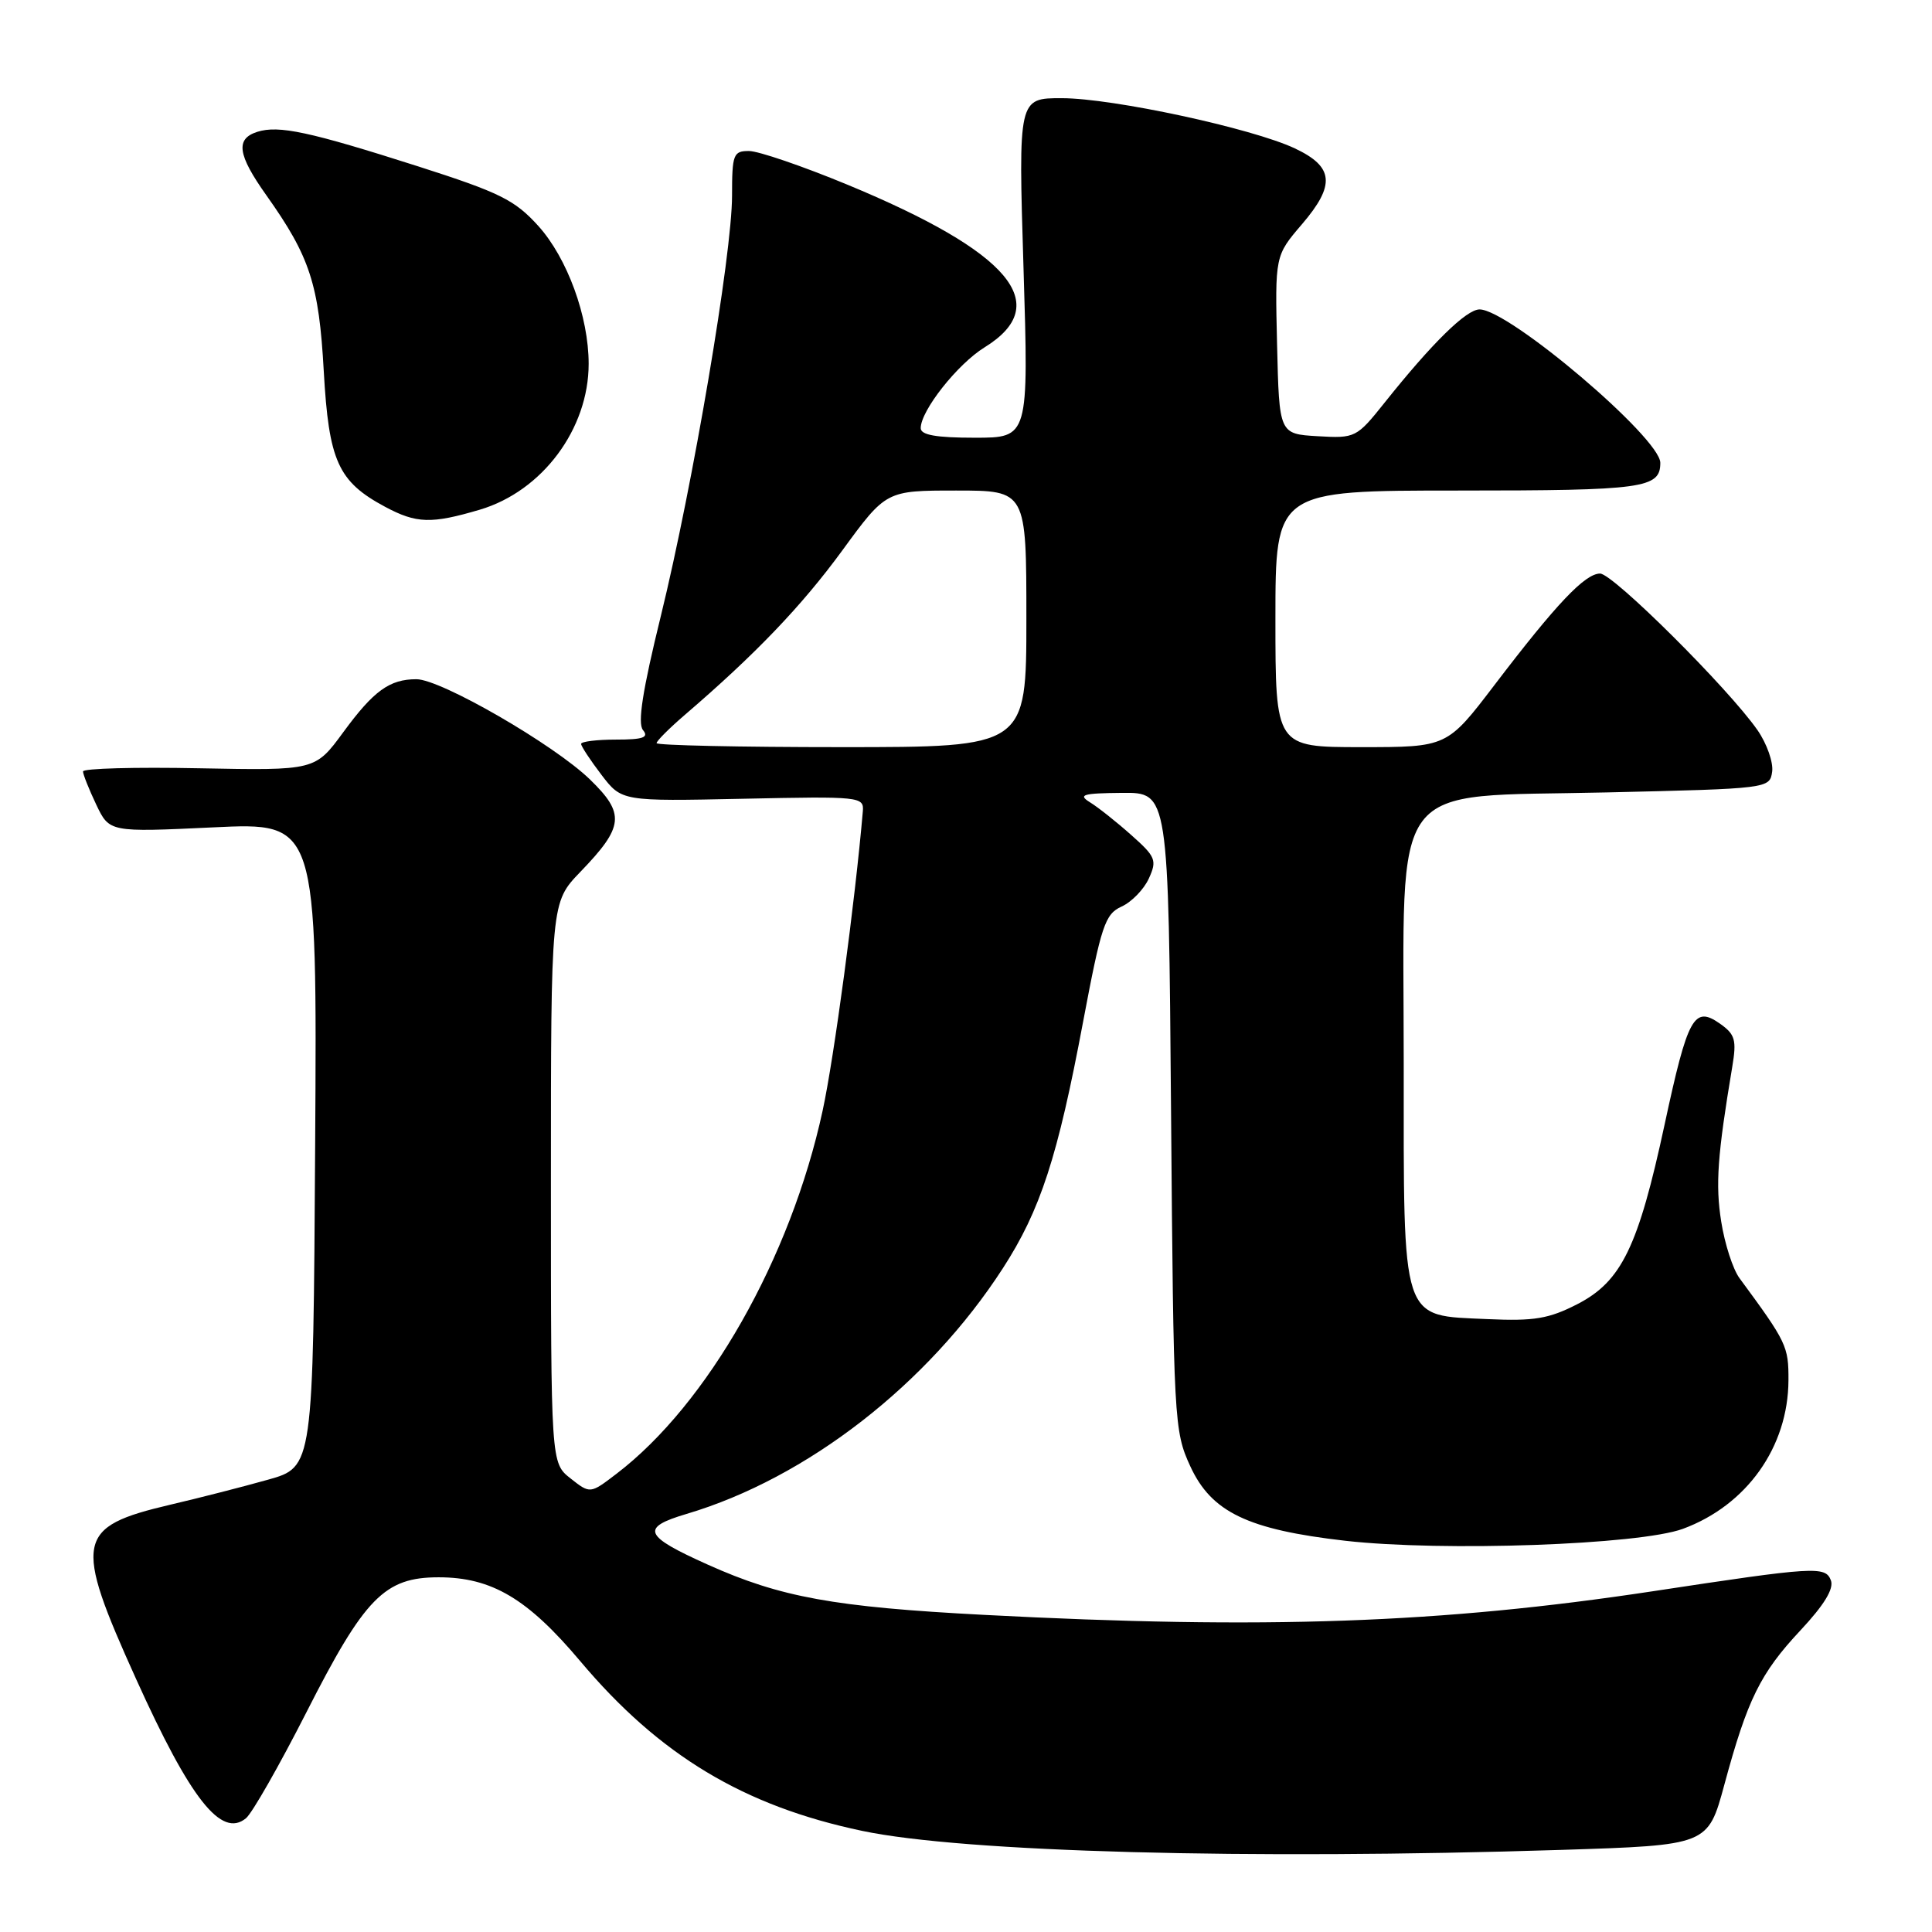 <?xml version="1.0" encoding="UTF-8" standalone="no"?>
<!DOCTYPE svg PUBLIC "-//W3C//DTD SVG 1.1//EN" "http://www.w3.org/Graphics/SVG/1.1/DTD/svg11.dtd" >
<svg xmlns="http://www.w3.org/2000/svg" xmlns:xlink="http://www.w3.org/1999/xlink" version="1.1" viewBox="0 0 256 256">
 <g >
 <path fill="currentColor"
d=" M 206.91 245.12 C 226.31 244.50 226.31 244.50 228.48 236.50 C 231.55 225.16 233.25 221.72 238.56 216.04 C 241.72 212.66 243.03 210.51 242.60 209.40 C 241.87 207.50 240.52 207.58 219.00 210.85 C 190.92 215.10 167.57 215.93 130.42 213.98 C 110.52 212.94 103.42 211.65 93.78 207.32 C 85.27 203.50 84.82 202.43 90.98 200.60 C 106.92 195.87 122.97 183.40 132.88 168.06 C 137.86 160.36 140.15 153.33 143.52 135.37 C 145.92 122.64 146.42 121.13 148.60 120.13 C 149.94 119.53 151.57 117.85 152.23 116.40 C 153.33 113.99 153.14 113.52 149.89 110.64 C 147.95 108.91 145.49 106.96 144.43 106.31 C 142.80 105.30 143.47 105.11 148.67 105.06 C 154.83 105.00 154.83 105.00 155.17 147.25 C 155.50 188.33 155.57 189.63 157.72 194.29 C 160.52 200.37 165.33 202.68 178.26 204.16 C 191.15 205.62 217.22 204.70 222.99 202.58 C 231.45 199.46 236.94 191.74 236.98 182.90 C 237.00 178.38 236.75 177.86 230.49 169.36 C 229.62 168.18 228.53 164.81 228.07 161.87 C 227.29 156.97 227.57 153.07 229.53 141.38 C 230.13 137.79 229.92 137.06 227.89 135.63 C 224.46 133.23 223.64 134.73 220.57 149.00 C 217.08 165.22 214.86 169.80 209.00 172.81 C 205.24 174.74 203.29 175.07 197.14 174.79 C 185.53 174.26 186.00 175.68 186.00 140.78 C 186.00 102.54 183.64 105.68 212.89 105.00 C 234.36 104.50 234.50 104.49 234.82 102.25 C 234.99 101.02 234.12 98.54 232.88 96.75 C 229.04 91.23 213.73 76.00 212.02 76.00 C 210.02 76.00 206.23 80.00 198.04 90.75 C 191.75 99.00 191.75 99.00 180.38 99.00 C 169.00 99.00 169.00 99.00 169.00 82.00 C 169.00 65.00 169.00 65.00 193.30 65.00 C 217.79 65.00 220.00 64.70 220.00 61.33 C 220.00 58.03 199.94 41.00 196.05 41.00 C 194.30 41.00 189.77 45.45 183.51 53.30 C 179.75 58.01 179.60 58.09 174.59 57.80 C 169.50 57.50 169.50 57.50 169.22 45.70 C 168.94 33.89 168.94 33.89 172.51 29.72 C 176.98 24.50 176.75 22.10 171.57 19.66 C 165.89 16.99 147.47 13.02 140.71 13.01 C 134.93 13.00 134.93 13.00 135.62 35.50 C 136.31 58.00 136.31 58.00 129.16 58.00 C 124.04 58.00 122.00 57.64 122.00 56.73 C 122.00 54.41 126.88 48.23 130.47 46.02 C 139.69 40.32 133.83 33.39 112.26 24.46 C 106.34 22.01 100.49 20.01 99.25 20.01 C 97.17 20.00 97.00 20.45 97.00 25.92 C 97.00 33.72 91.83 64.22 87.56 81.64 C 85.14 91.49 84.46 95.85 85.20 96.74 C 86.01 97.72 85.22 98.00 81.62 98.00 C 79.08 98.00 77.00 98.26 77.00 98.57 C 77.00 98.88 78.21 100.72 79.69 102.66 C 82.38 106.18 82.38 106.18 98.44 105.84 C 113.99 105.51 114.49 105.56 114.33 107.50 C 113.31 119.39 110.51 140.25 109.00 147.18 C 104.76 166.72 93.77 186.07 81.68 195.29 C 78.20 197.95 78.20 197.95 75.60 195.90 C 73.00 193.85 73.00 193.85 73.00 156.72 C 73.00 119.58 73.00 119.58 76.89 115.54 C 82.69 109.53 82.86 107.83 78.16 103.27 C 73.40 98.66 58.42 90.00 55.18 90.00 C 51.62 90.00 49.52 91.52 45.48 97.03 C 41.76 102.10 41.76 102.10 26.38 101.80 C 17.92 101.63 11.00 101.82 11.00 102.22 C 11.00 102.61 11.79 104.59 12.75 106.61 C 14.50 110.28 14.50 110.28 28.26 109.63 C 42.02 108.97 42.02 108.97 41.76 151.68 C 41.50 194.39 41.50 194.39 35.50 196.07 C 32.20 197.00 26.38 198.49 22.57 199.38 C 10.06 202.32 9.71 204.07 18.03 222.47 C 25.24 238.43 29.34 243.62 32.60 240.92 C 33.42 240.24 37.02 233.92 40.60 226.89 C 48.33 211.68 50.95 209.00 58.12 209.00 C 65.15 209.00 69.91 211.82 76.90 220.13 C 87.39 232.59 98.54 239.30 114.24 242.60 C 127.60 245.42 165.33 246.44 206.91 245.12 Z  M 63.60 67.53 C 71.86 65.07 78.00 56.84 78.00 48.21 C 78.00 41.94 75.17 34.20 71.33 29.94 C 68.21 26.49 66.22 25.51 55.42 22.05 C 40.98 17.44 36.94 16.57 34.09 17.47 C 31.18 18.40 31.47 20.49 35.29 25.87 C 41.07 34.01 42.26 37.66 42.90 49.18 C 43.57 61.10 44.79 63.81 51.02 67.15 C 55.19 69.38 57.14 69.44 63.60 67.53 Z  M 87.00 98.47 C 87.00 98.18 88.69 96.49 90.75 94.72 C 100.09 86.70 106.21 80.32 111.60 72.95 C 117.41 65.00 117.41 65.00 126.71 65.00 C 136.00 65.00 136.00 65.00 136.00 82.00 C 136.00 99.00 136.00 99.00 111.50 99.00 C 98.03 99.00 87.00 98.76 87.00 98.47 Z "/>
</g>
</svg>